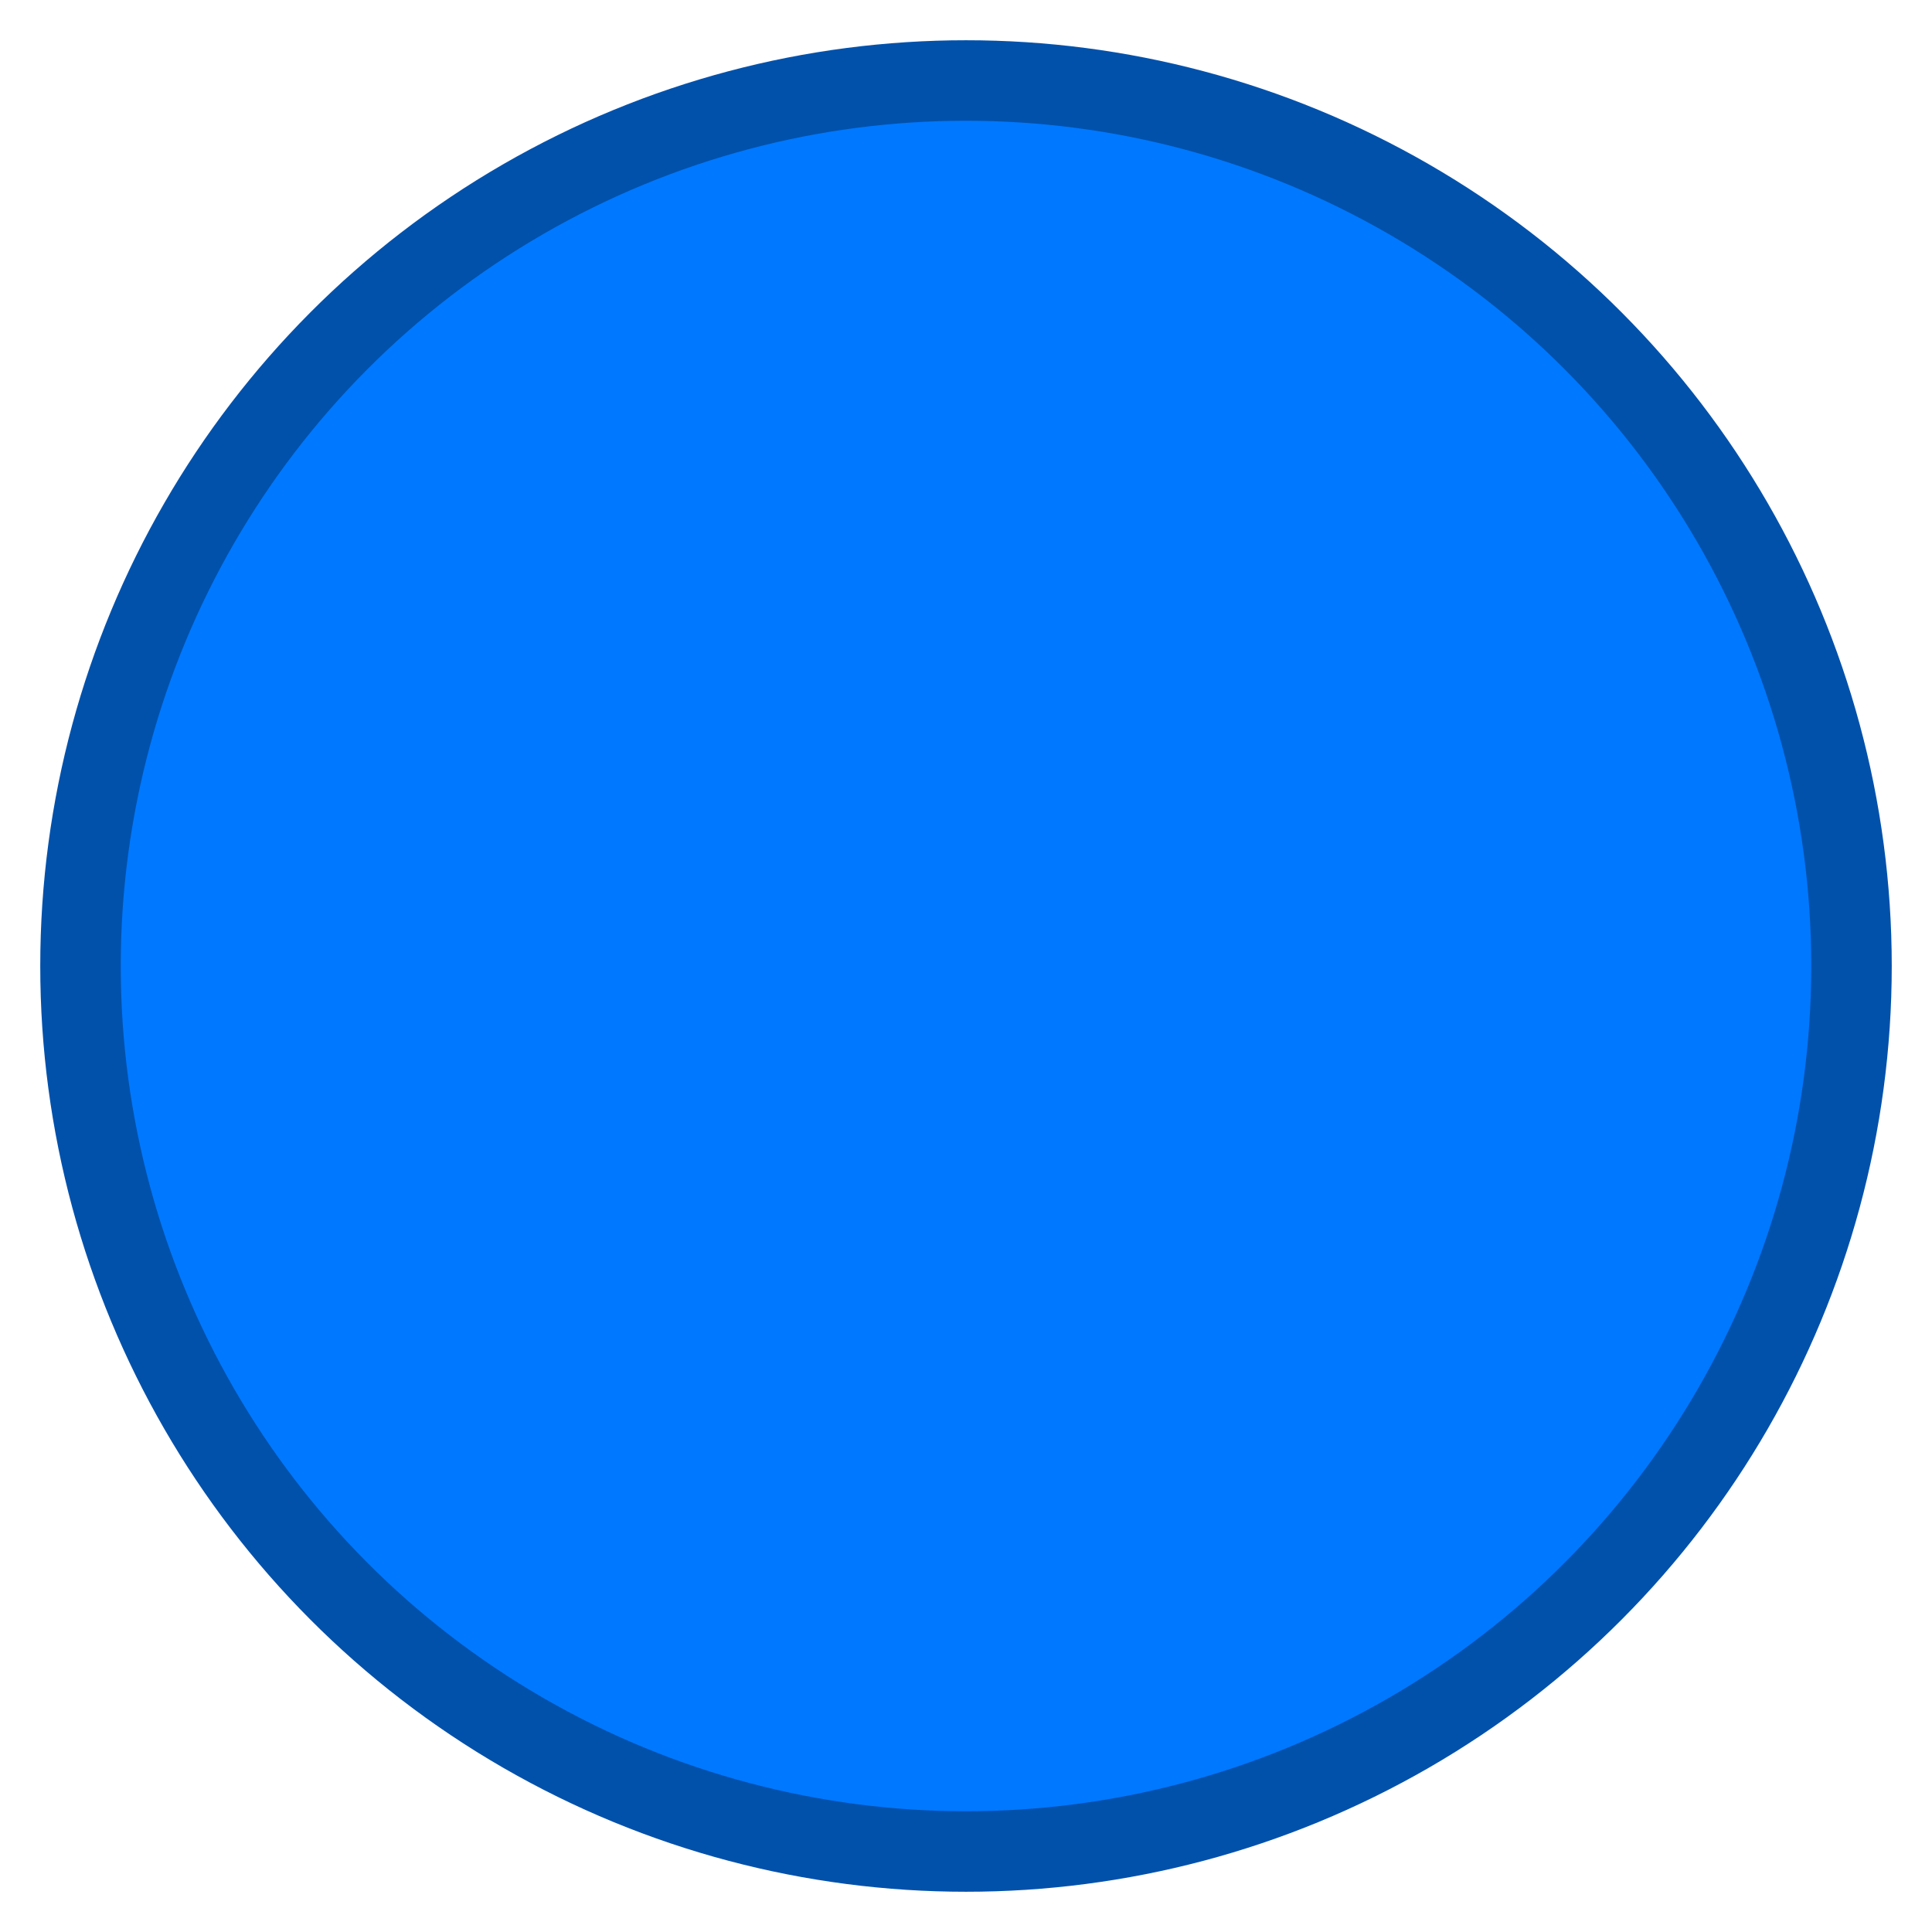 <?xml version="1.0" encoding="UTF-8"?>
<svg width="24px" height="24px" viewBox="0 0 24 24" version="1.1" xmlns="http://www.w3.org/2000/svg" xmlns:xlink="http://www.w3.org/1999/xlink">
    <!-- Generator: Sketch 50 (54983) - http://www.bohemiancoding.com/sketch -->
    <title>blue-legend</title>
    <desc>Created with Sketch.</desc>
    <defs></defs>
    <g id="Page-1" stroke="none" stroke-width="1" fill="none" fill-rule="evenodd">
        <g id="phase4-copy" transform="translate(-113, -2277)" fill="#0078FF" stroke="#0151AB">
            <g id="sources" transform="translate(114, 1480)">
                <g id="Group-24" transform="translate(0, 670)">
                    <circle id="blue-legend" cx="11" cy="139" r="11"></circle>
                </g>
            </g>
        </g>
    </g>
</svg>
